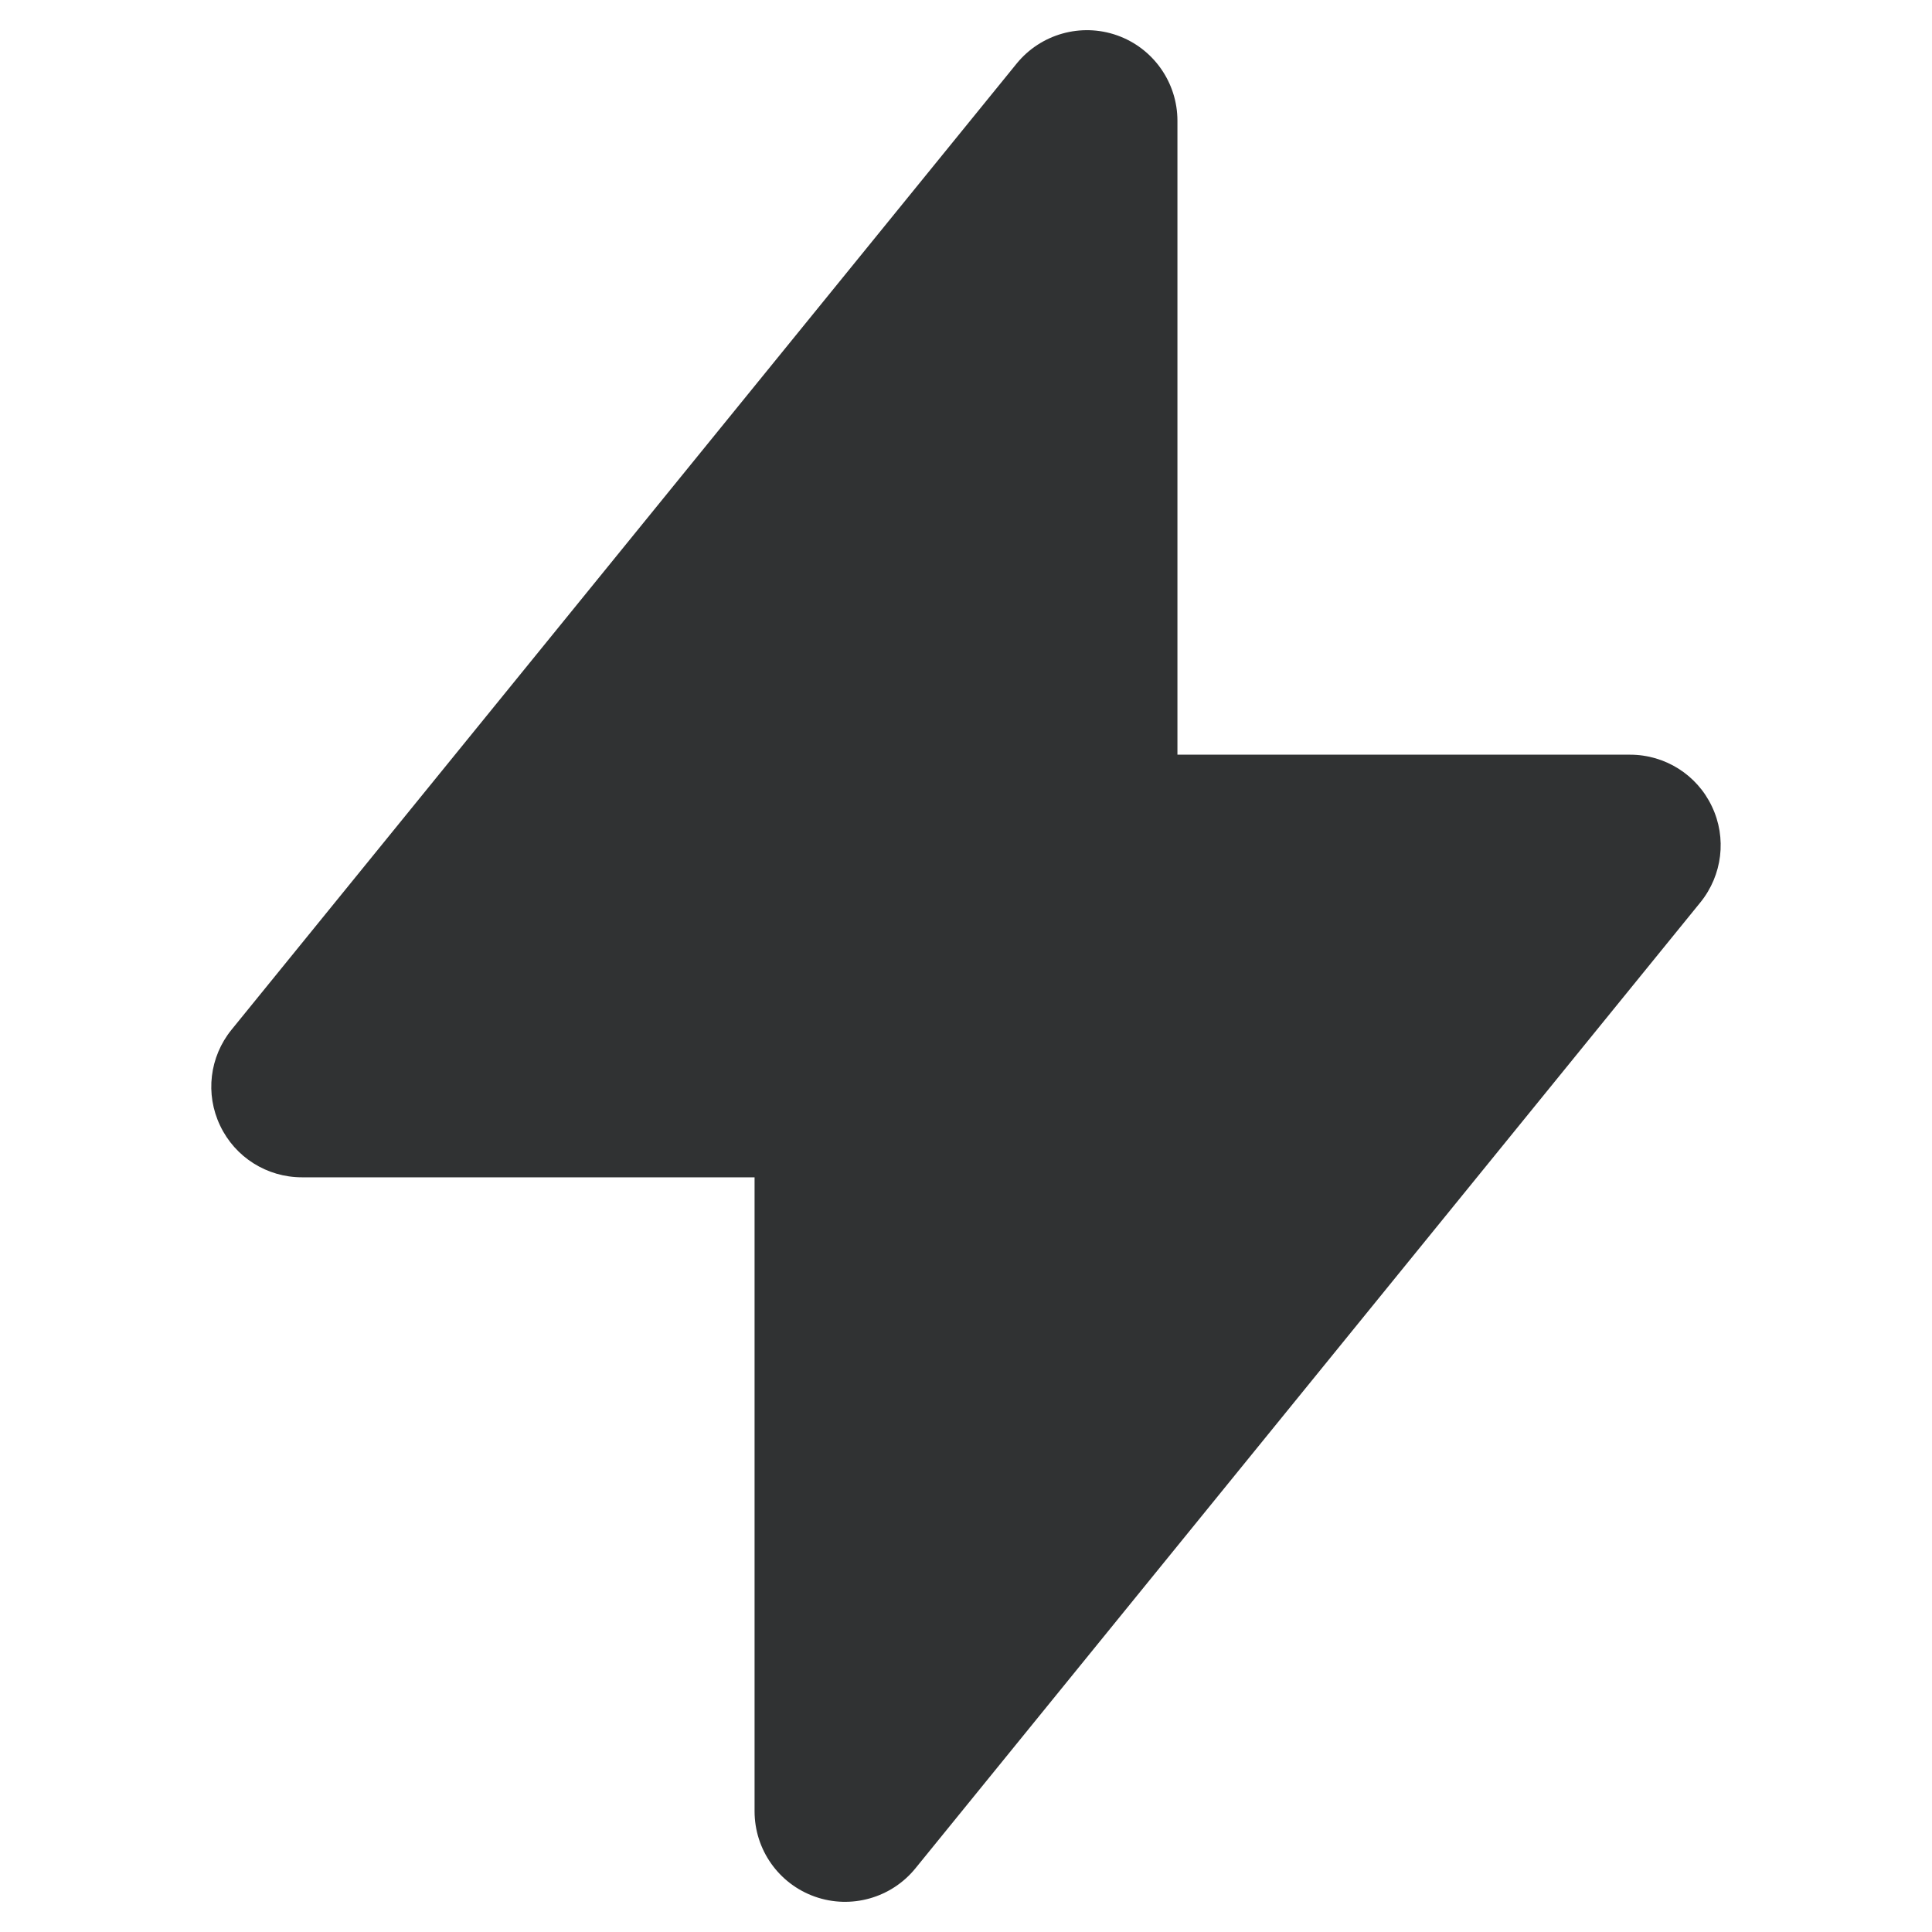 <svg width="16" height="16" viewBox="0 0 16 16" fill="none" xmlns="http://www.w3.org/2000/svg">
    <path fill-rule="evenodd" clip-rule="evenodd"
        d="M9.252 0.293C9.551 0.399 9.751 0.683 9.751 1V6.25L13.5 6.25C13.789 6.25 14.053 6.416 14.177 6.678C14.302 6.939 14.264 7.248 14.082 7.473L7.581 15.473C7.381 15.719 7.047 15.813 6.748 15.707C6.449 15.601 6.249 15.318 6.249 15V9.75H2.5C2.211 9.75 1.947 9.584 1.823 9.322C1.698 9.061 1.735 8.752 1.918 8.527L8.419 0.527C8.619 0.281 8.953 0.187 9.252 0.293Z"
        fill="#303233" />
</svg>
